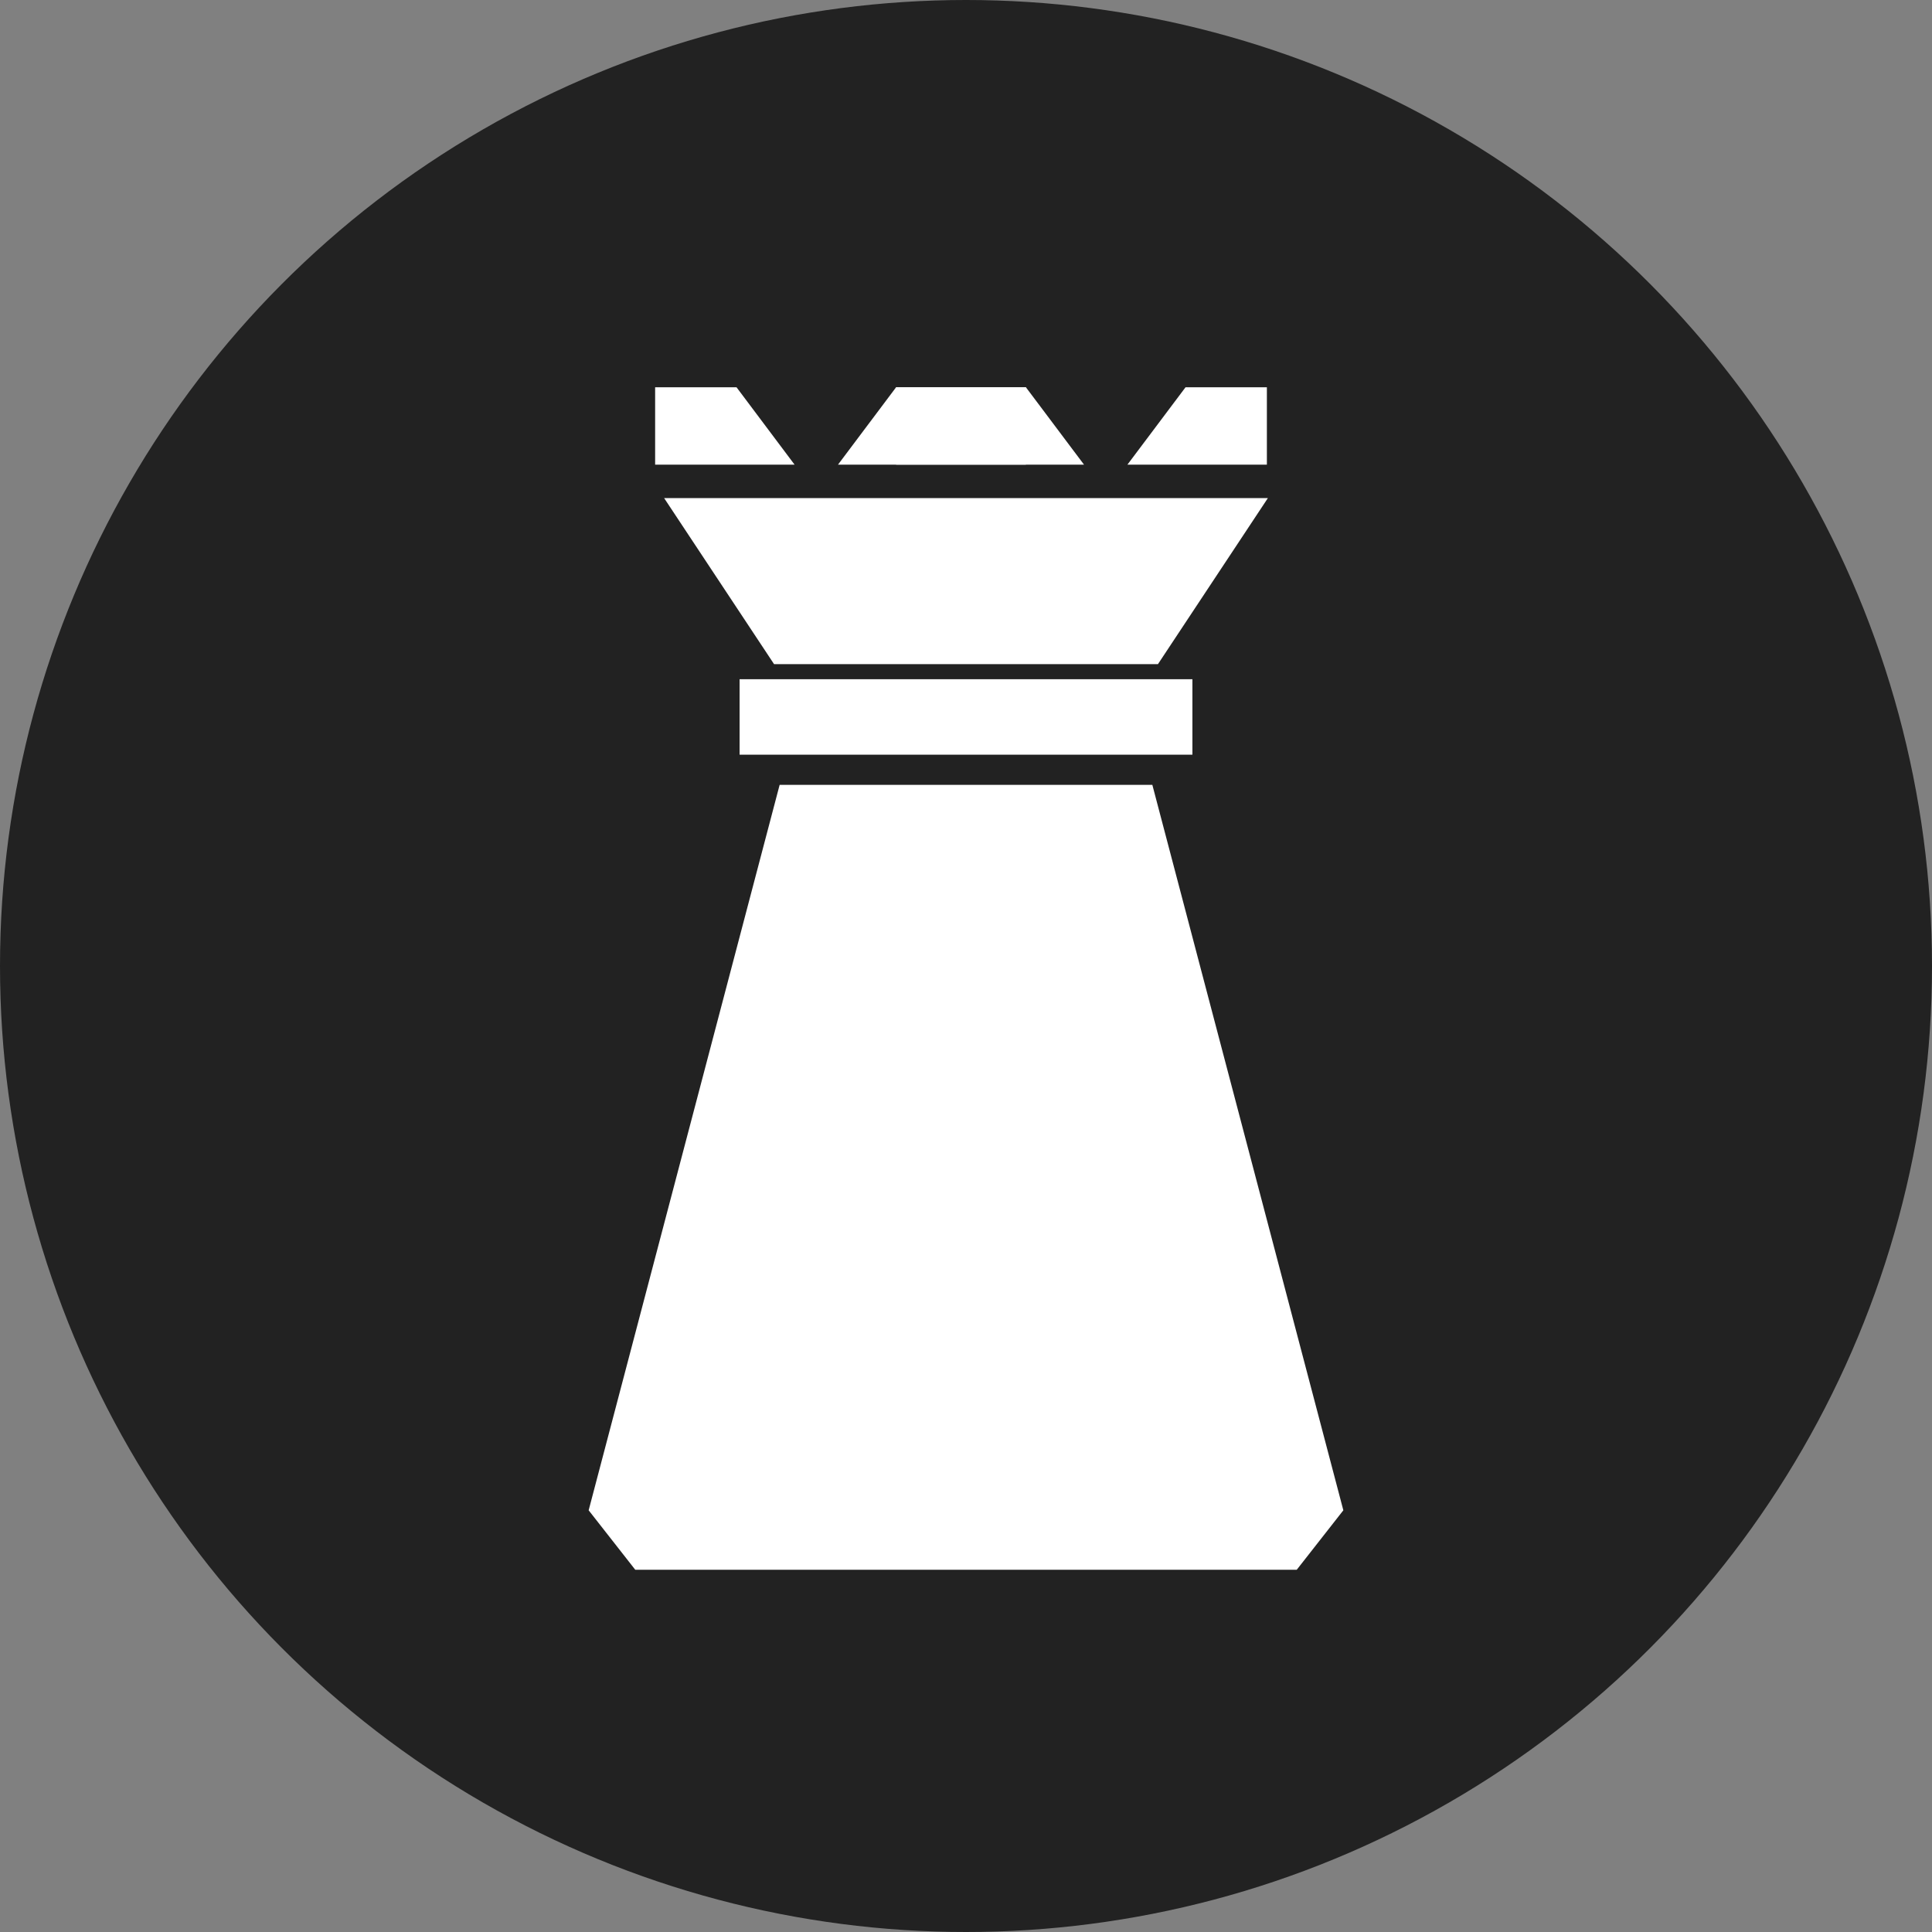 <?xml version="1.0" encoding="UTF-8"?>
<svg width="128px" height="128px" viewBox="0 0 128 128" version="1.1" xmlns="http://www.w3.org/2000/svg" xmlns:xlink="http://www.w3.org/1999/xlink">
    <rect x="0" y="0" width="128" height="128" fill="#808080" stroke="none"/>
    <!-- Generator: Sketch 46.2 (44496) - http://www.bohemiancoding.com/sketch -->
    <title>castle</title>
    <desc>Created with Sketch.</desc>
    <defs></defs>
    <g id="Page-1" stroke="none" stroke-width="1" fill="none" fill-rule="evenodd">
        <g id="castle">
            <circle id="Oval" fill="#222222" cx="64" cy="64" r="64"></circle>
            <g transform="translate(39, 25)" fill-rule="nonzero" fill="#FFFFFF">
                <g id="Group" transform="translate(4, 0)">
                    <polygon id="Shape" points="0.404 5.785 9.643 5.785 5.796 0.657 0.404 0.657"></polygon>
                    <polygon id="Shape" points="40.934 0.657 35.545 0.657 31.694 5.785 40.934 5.785"></polygon>
                    <polygon id="Shape" points="28.819 5.785 16.371 5.785 16.371 0.657 24.969 0.657"></polygon>
                    <polygon id="Shape" points="12.519 5.785 24.967 5.785 24.967 0.657 16.369 0.657"></polygon>
                </g>
                <polygon id="Shape" points="37.718 19 12.283 19 5 8 45 8"></polygon>
                <rect id="Rectangle-path" x="10" y="20" width="30" height="5"></rect>
                <polygon id="Shape" points="37.346 27 12.653 27 0 75.061 3.087 79 24.999 79 46.913 79 50 75.061"></polygon>
            </g>
        </g>
    </g>
</svg>